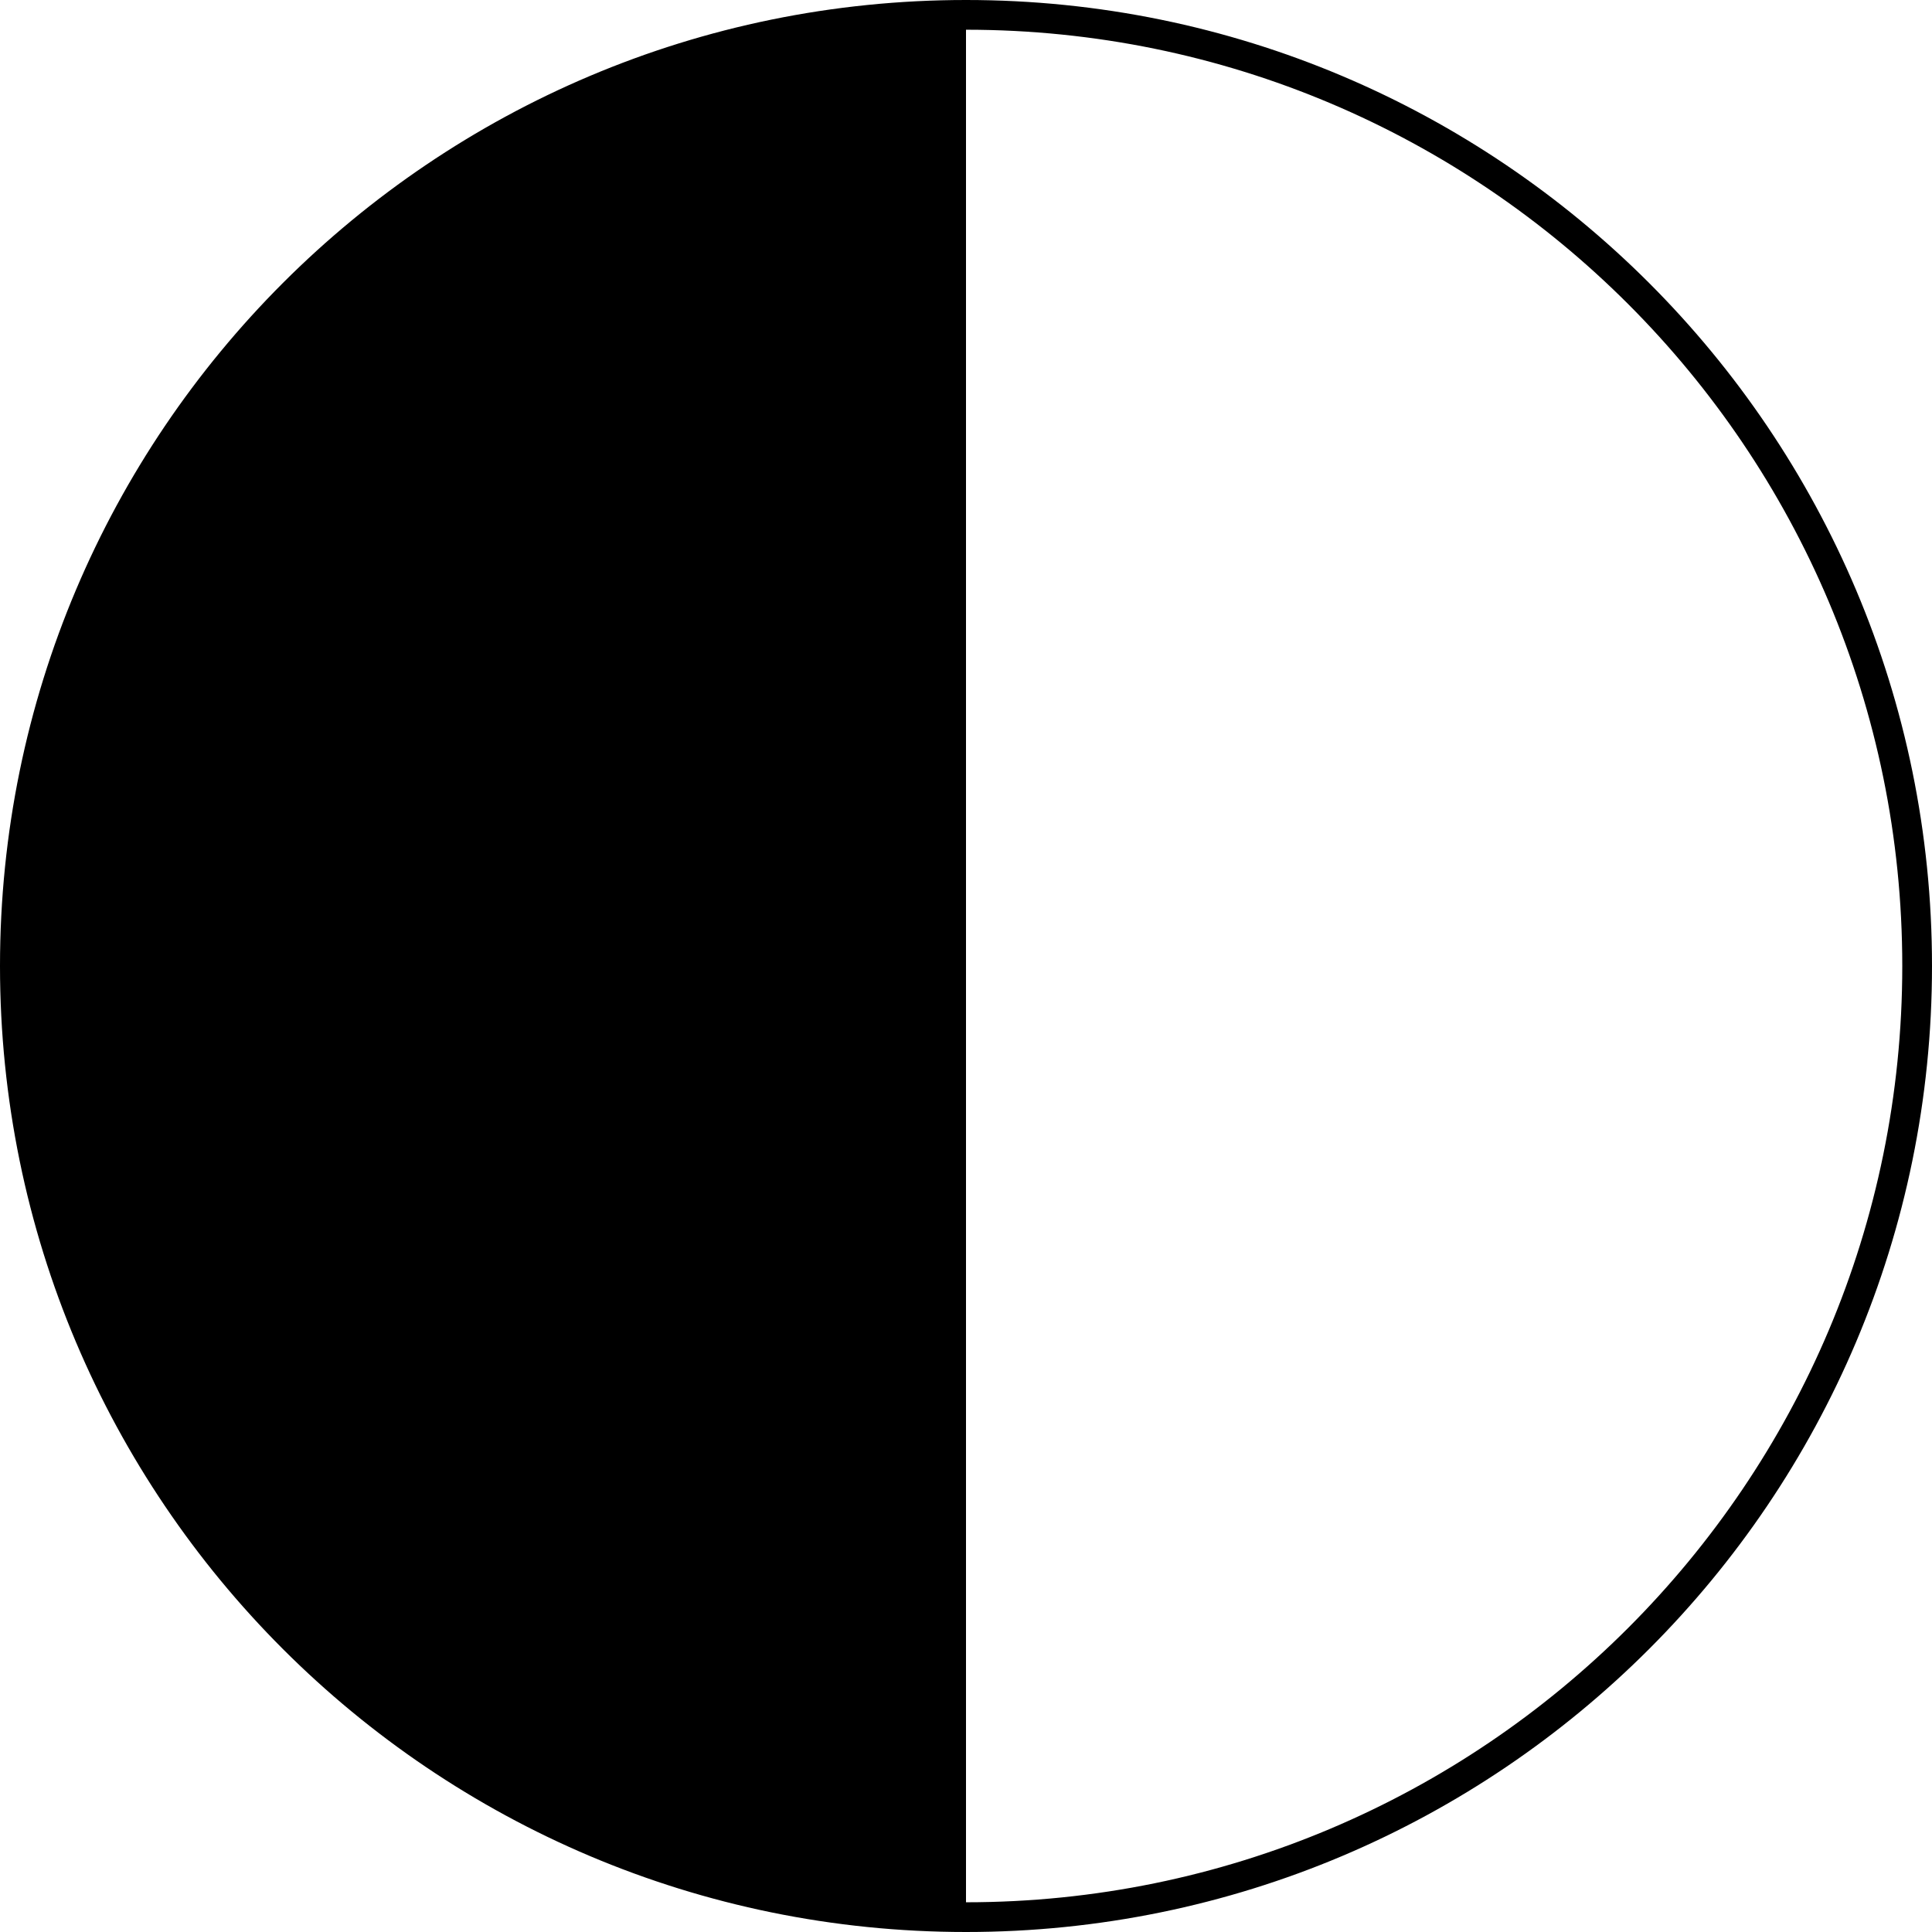 <?xml version="1.0" encoding="UTF-8"?>
<svg width="130px" height="130px" viewBox="0 0 130 130" version="1.1" xmlns="http://www.w3.org/2000/svg" xmlns:xlink="http://www.w3.org/1999/xlink">
    <!-- Generator: Sketch 51.1 (57501) - http://www.bohemiancoding.com/sketch -->
    <title>BW Circle</title>
    <desc>Created with Sketch.</desc>
    <defs></defs>
    <g id="Page-1" stroke="none" stroke-width="1" fill="none" fill-rule="evenodd">
        <g id="BW-Circle" transform="translate(1, 1)" fill-rule="nonzero" stroke="#000000" stroke-width="2">
            <path d="M64,0 C28.654,0 0,28.654 0,64 C0,99.346 28.654,128 64,128" id="Oval-Copy-8" fill="#000000"></path>
            <path d="M64,128 C99.346,128 128,99.346 128,64 C128,28.654 99.346,0 64,0" id="Oval-Copy-3"></path>
        </g>
    </g>
</svg>